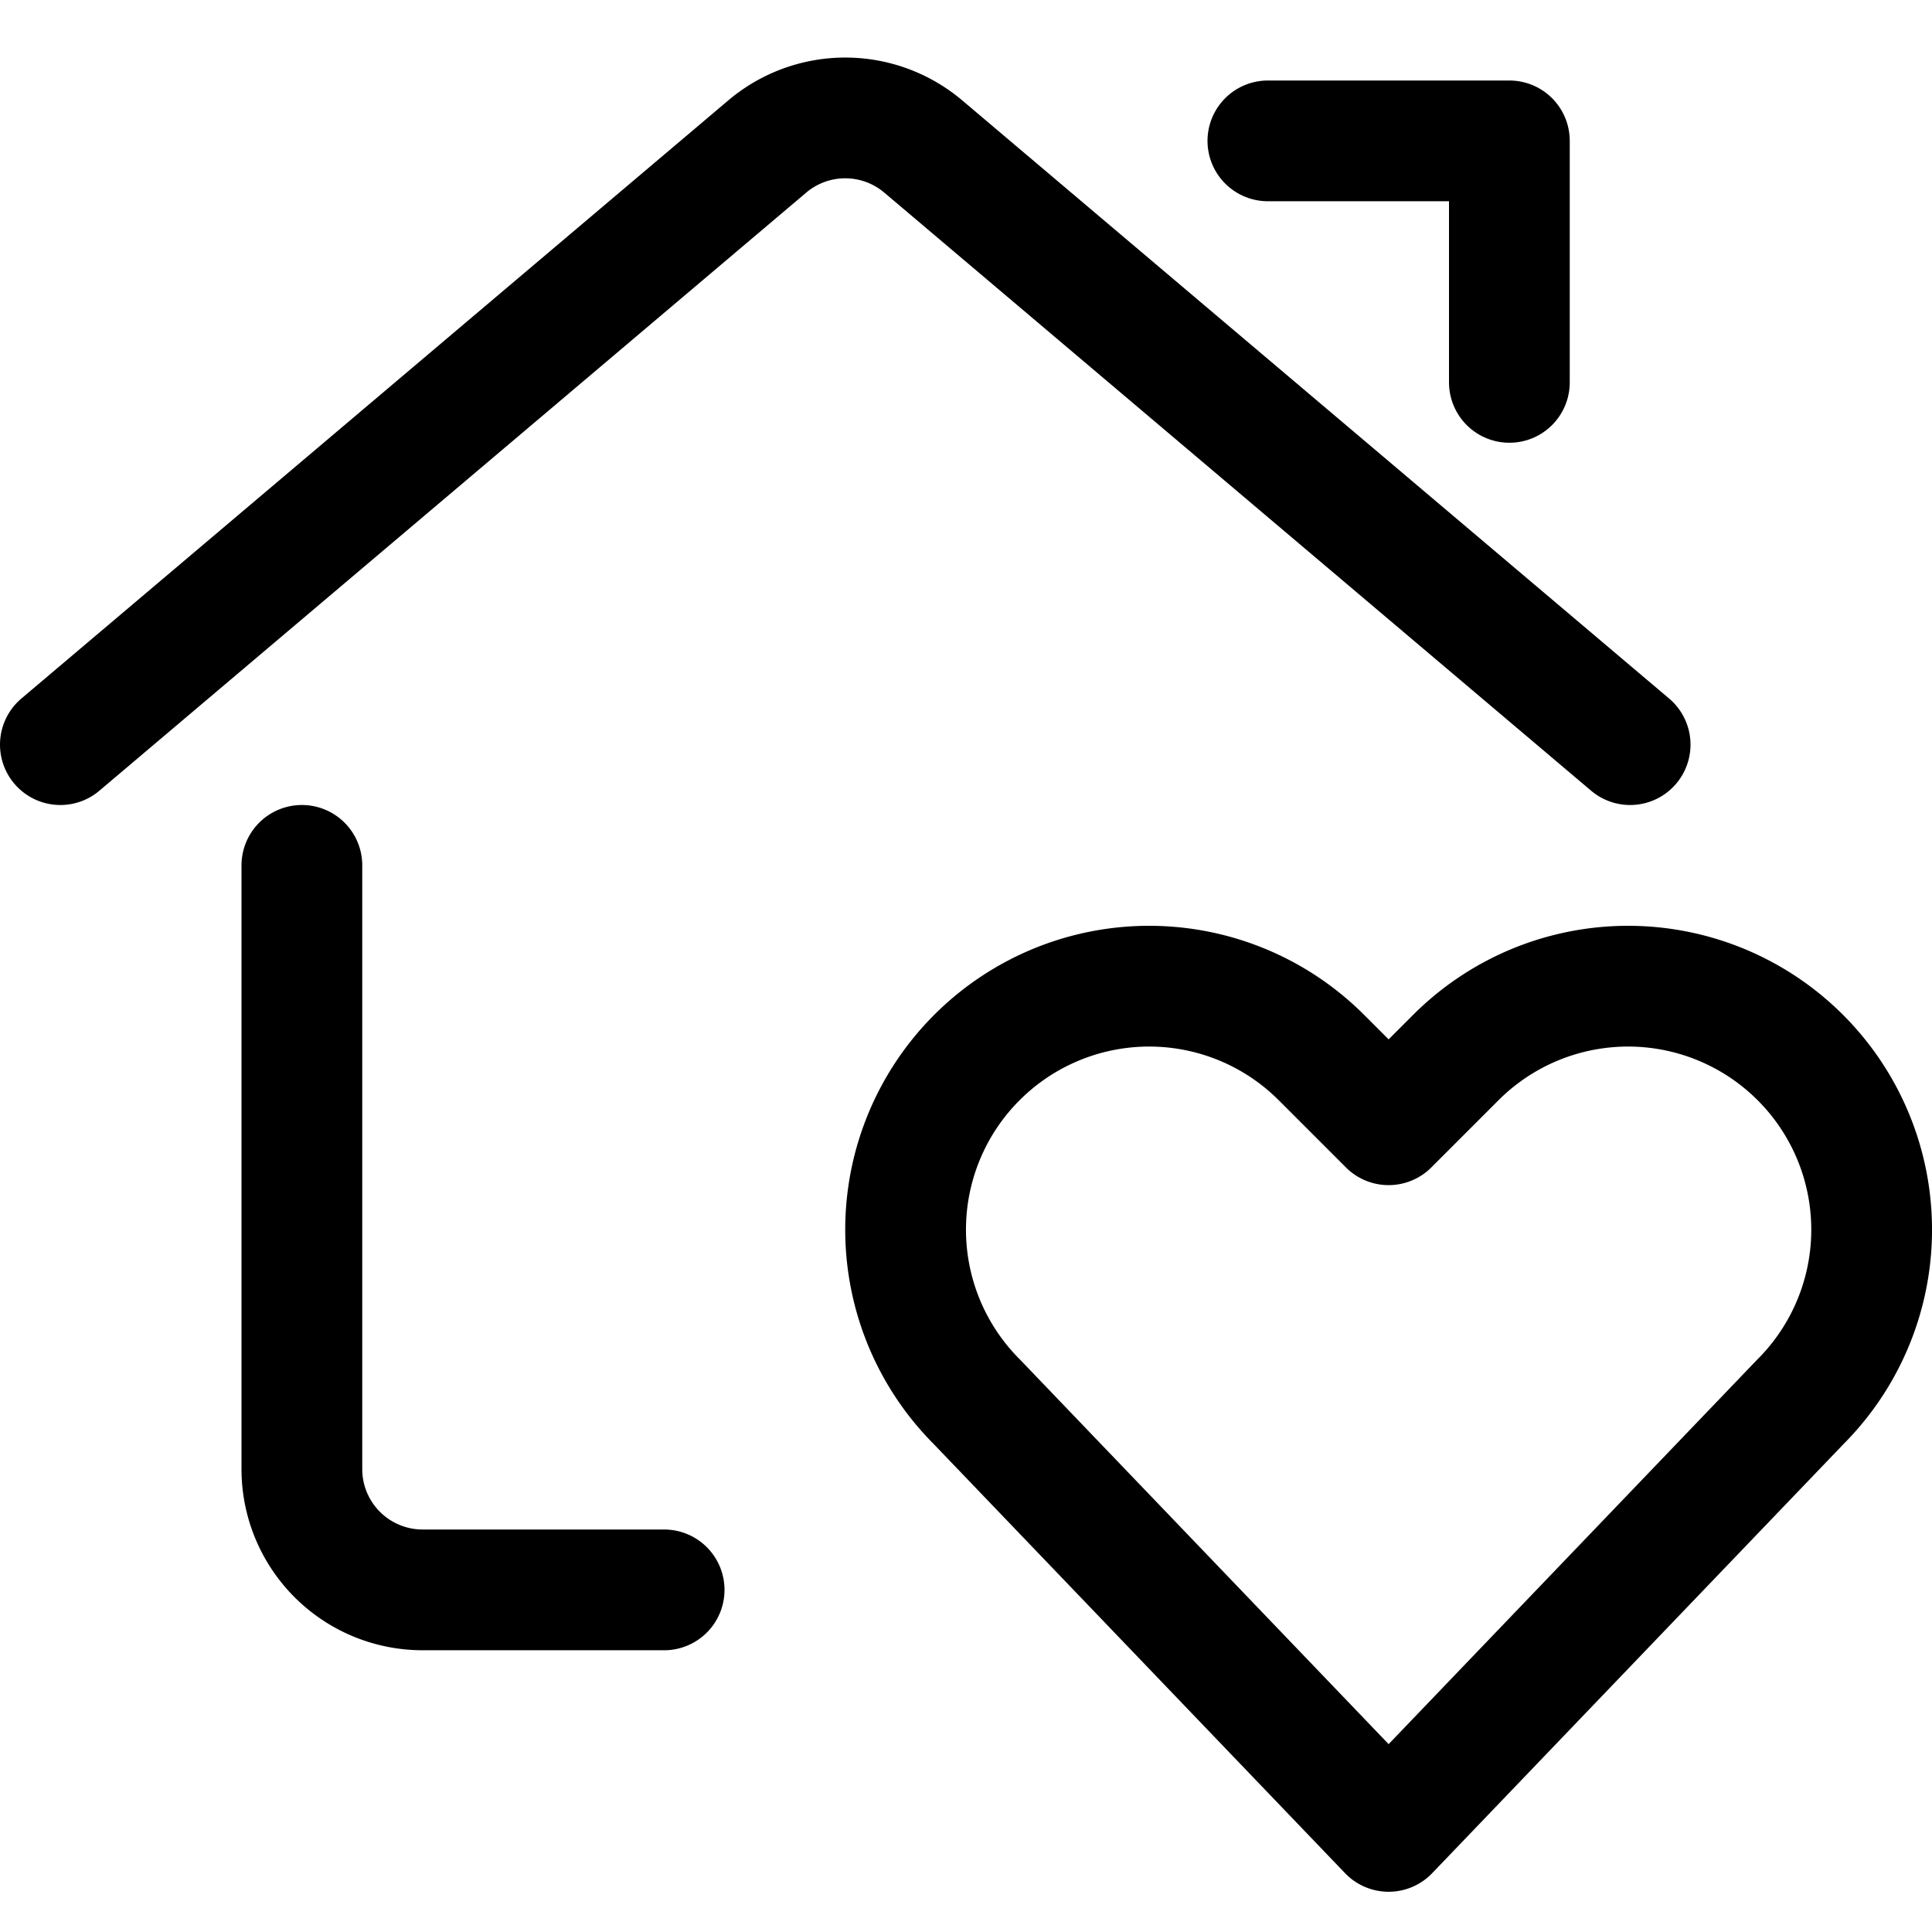 <svg id="Regular" xmlns="http://www.w3.org/2000/svg" viewBox="0 0 24 24"><defs><style>.cls-1{fill:none;stroke:#000;stroke-linecap:round;stroke-linejoin:round;stroke-width:1.5px;}</style></defs><title>real-estate-action-house-heart</title><path class="cls-1" d="M8.25,19.75h-3a1.5,1.5,0,0,1-1.5-1.5v-7.5"/><path class="cls-1" d="M.75,9.25,9.531,1.82a1.5,1.5,0,0,1,1.938,0L20.25,9.25"/><polyline class="cls-1" points="15.75 1.75 18.75 1.75 18.75 4.75"/><path class="cls-1" d="M17.25,22.75l-5.114-5.335a3.025,3.025,0,0,1-.567-3.492h0a3.026,3.026,0,0,1,4.846-.786l.835.835.835-.835a3.026,3.026,0,0,1,4.846.786h0a3.025,3.025,0,0,1-.567,3.492Z"/></svg>